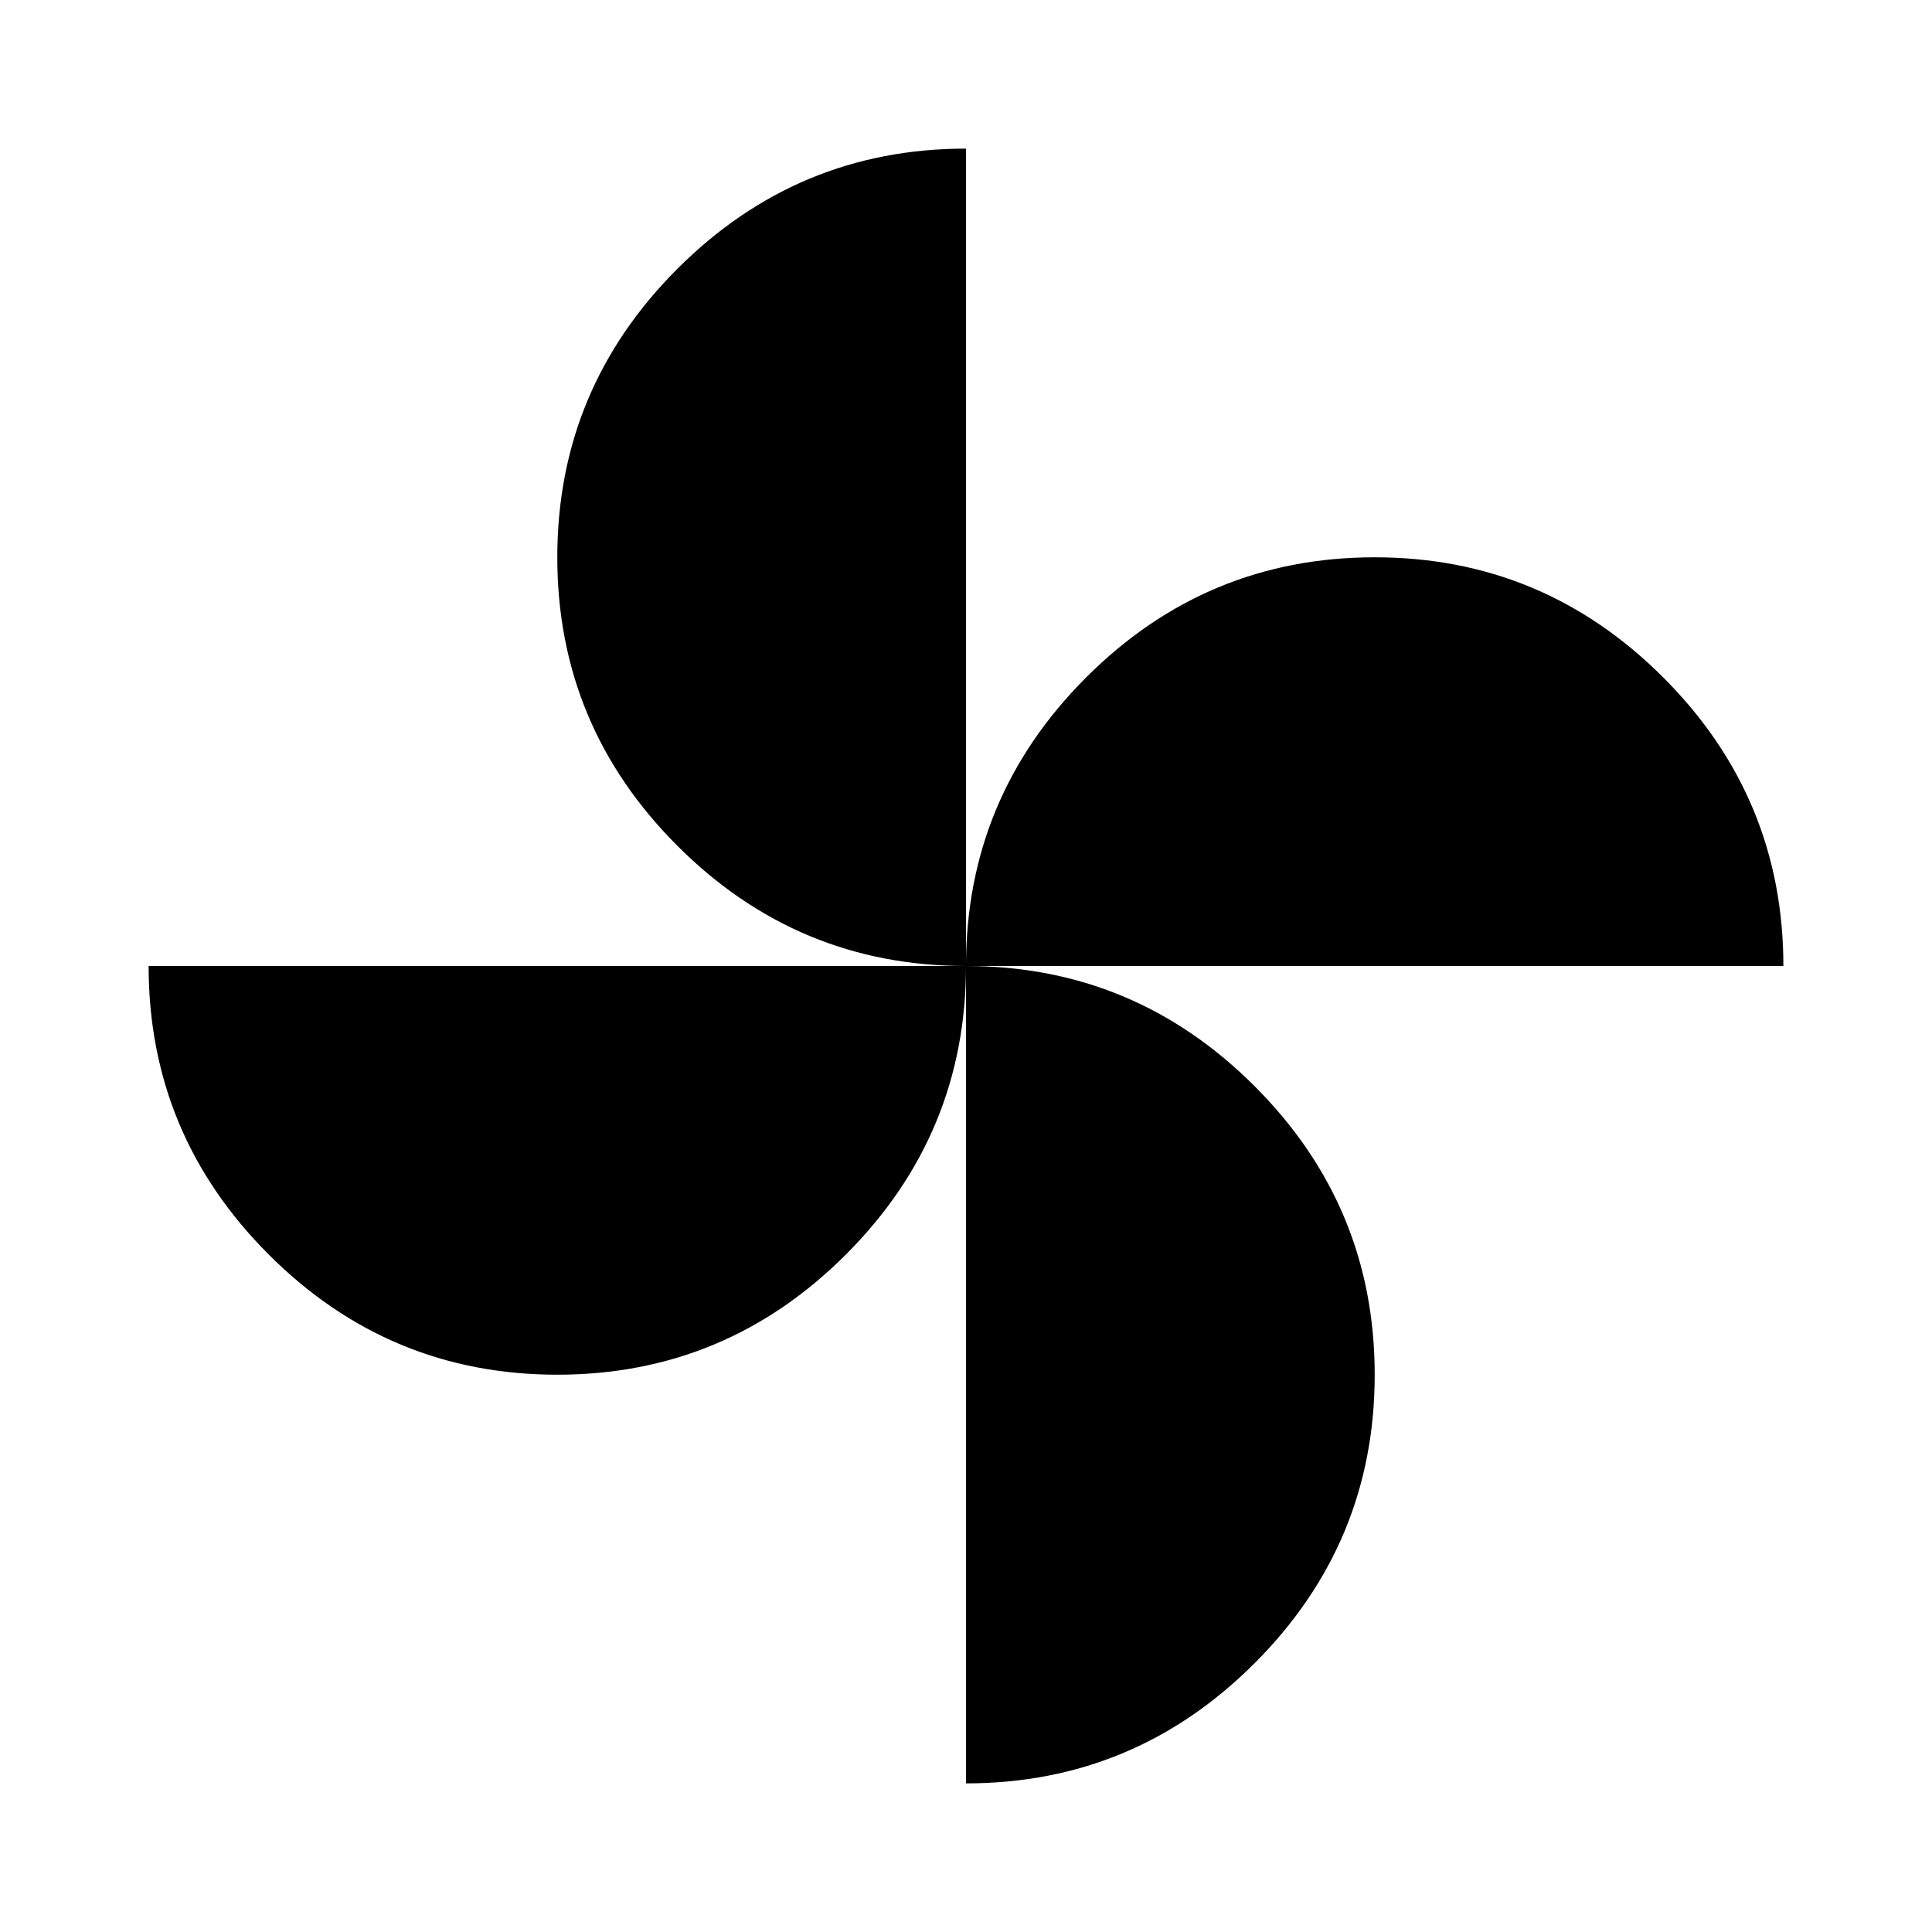 <svg xmlns="http://www.w3.org/2000/svg" width="48" height="48" viewBox="0 -960 960 960"><path d="M480-480q0-83.69 59.69-143.38 59.69-59.7 143.39-59.7 83.69 0 143.38 59.7 59.69 59.69 59.69 143.38H480ZM276.92-276.92q-83.69 0-143.38-59.7Q73.85-396.31 73.85-480H480q0 83.69-59.69 143.38-59.69 59.7-143.39 59.7ZM480-480q-83.69 0-143.38-59.69-59.7-59.69-59.7-143.39 0-83.69 59.7-143.38 59.69-59.69 143.38-59.69V-480Zm0 406.15V-480q83.69 0 143.38 59.69 59.7 59.69 59.7 143.39 0 83.69-59.7 143.38Q563.69-73.85 480-73.85Z"/></svg>